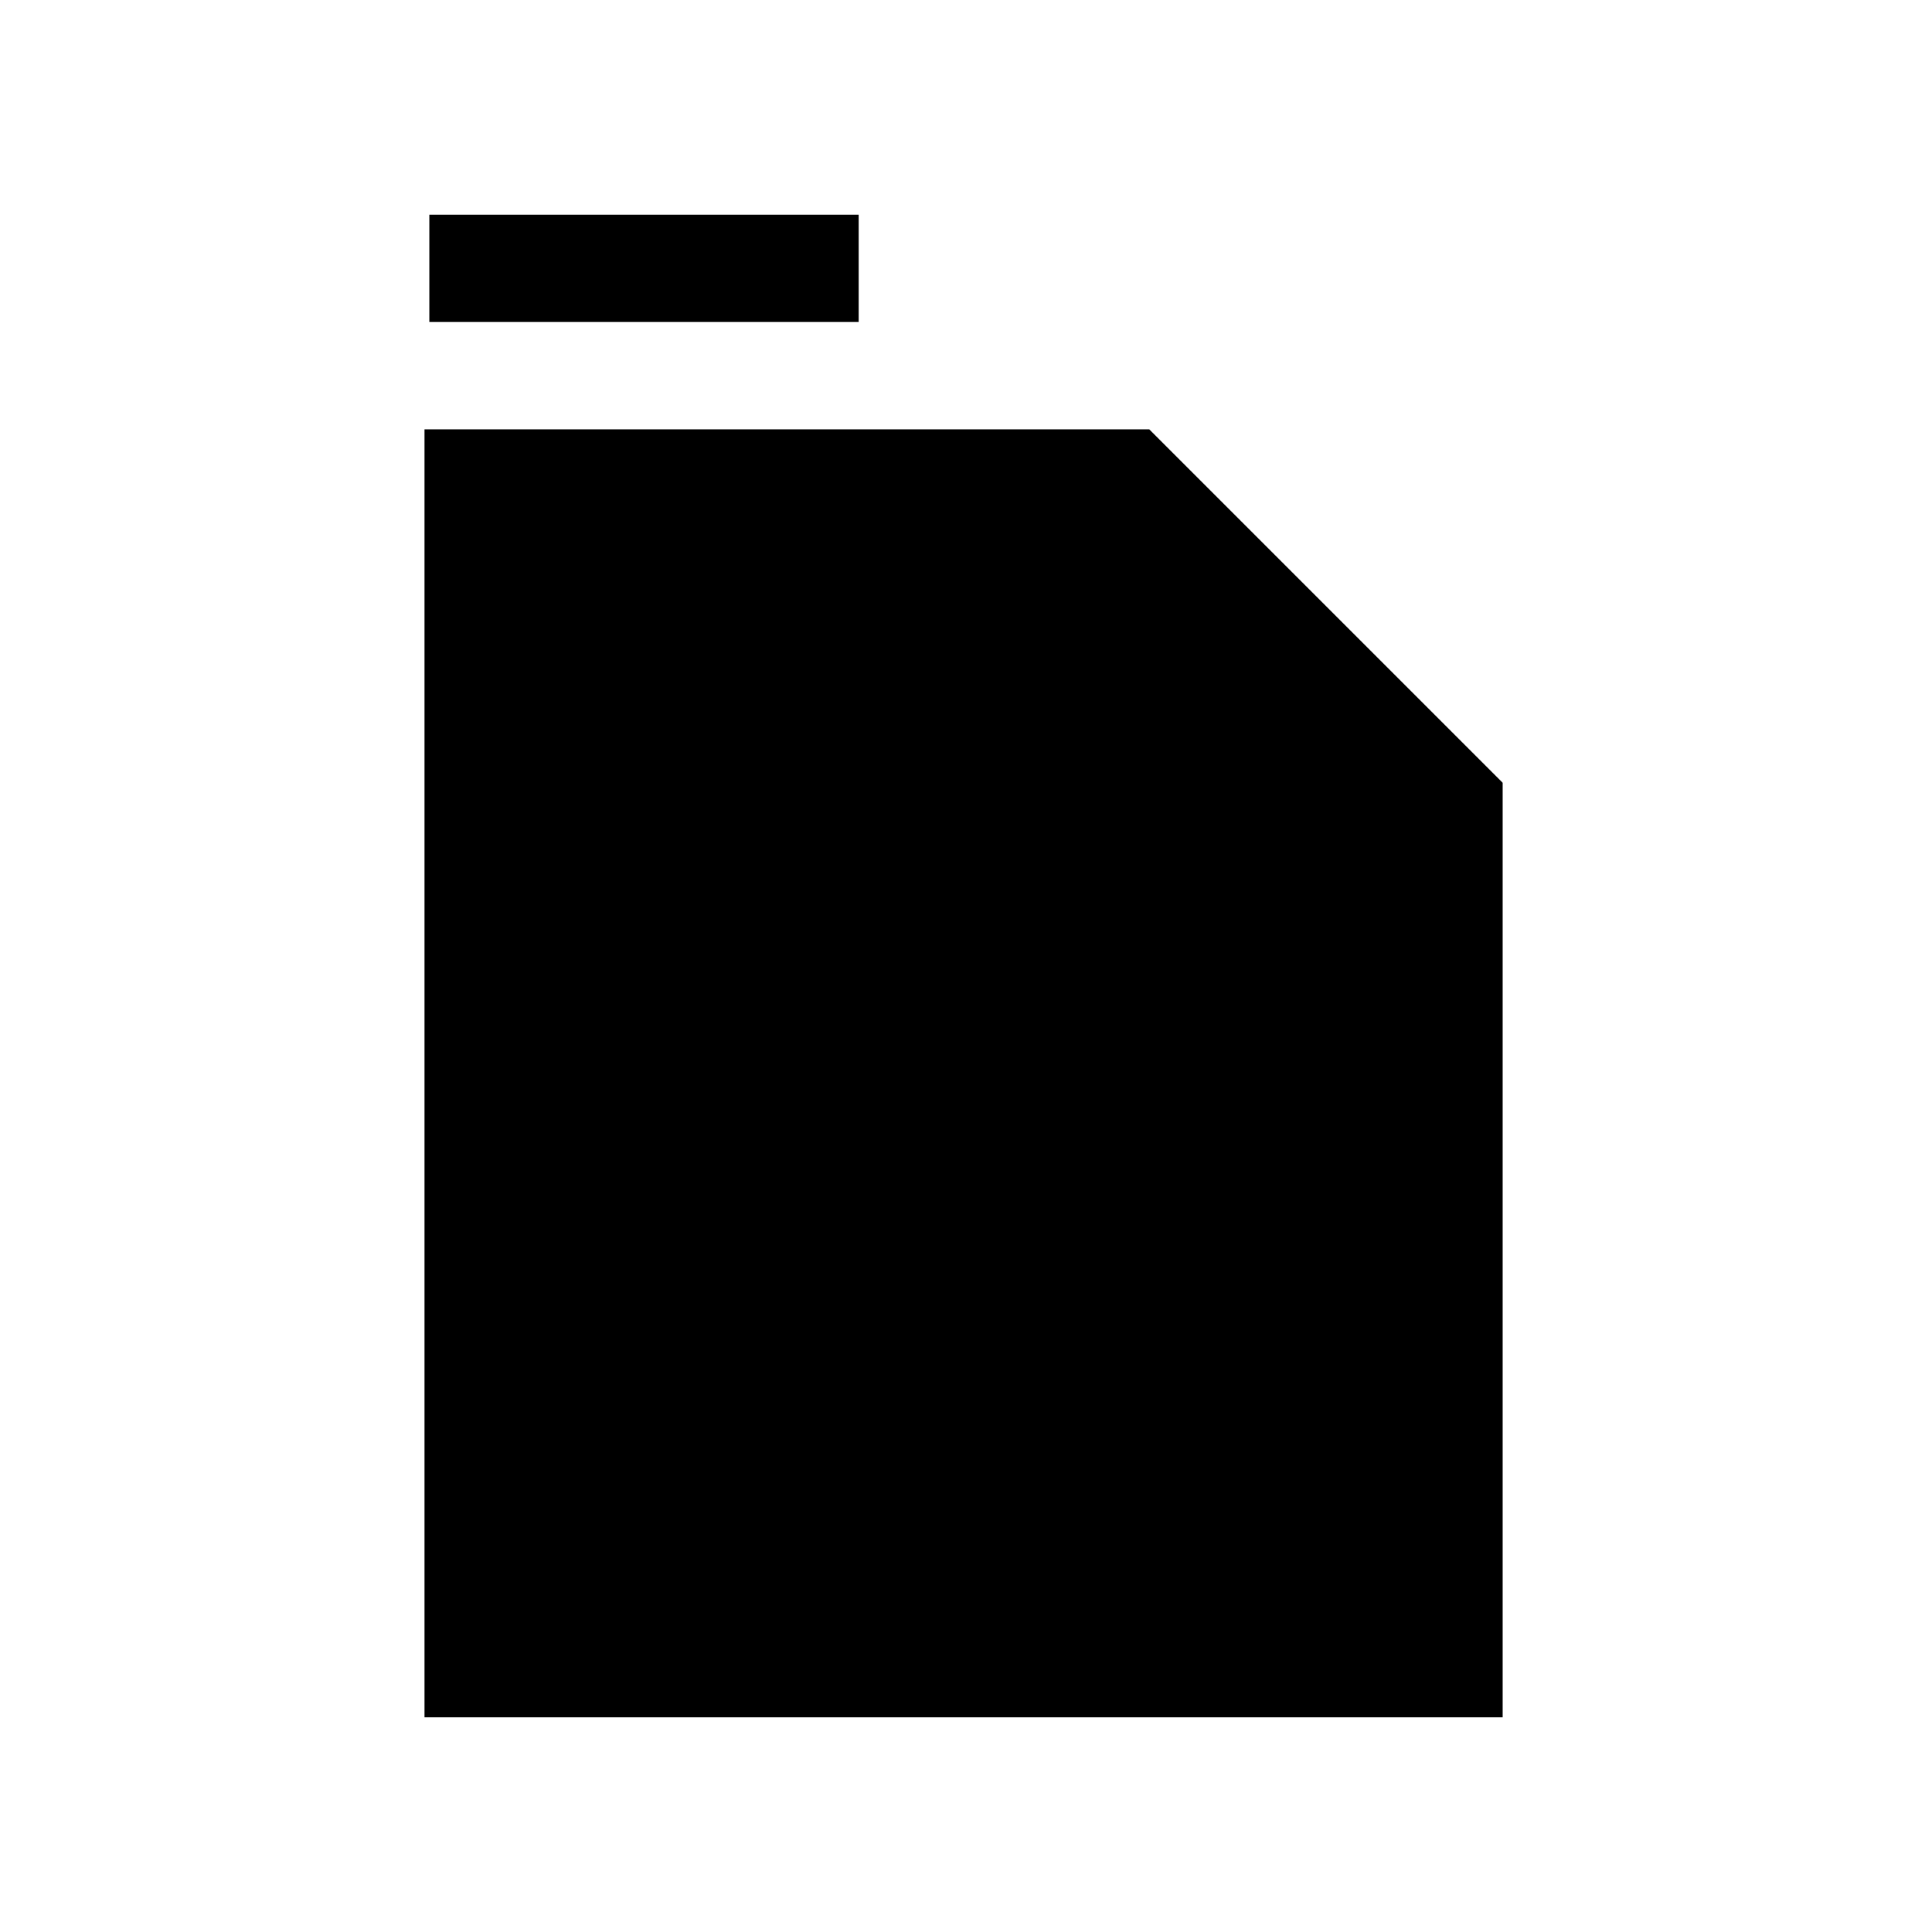 <svg xmlns="http://www.w3.org/2000/svg" viewBox="0 0 18 18"><path d="M4 2.5h4m5.5 13H4.455v-11H10.5l3 3v8zM11 11a2 2 0 11-4 0c0-1.105 2-3 2-3s2 1.895 2 3z" stroke="currentColor" vector-effect="non-scaling-stroke"></path></svg>